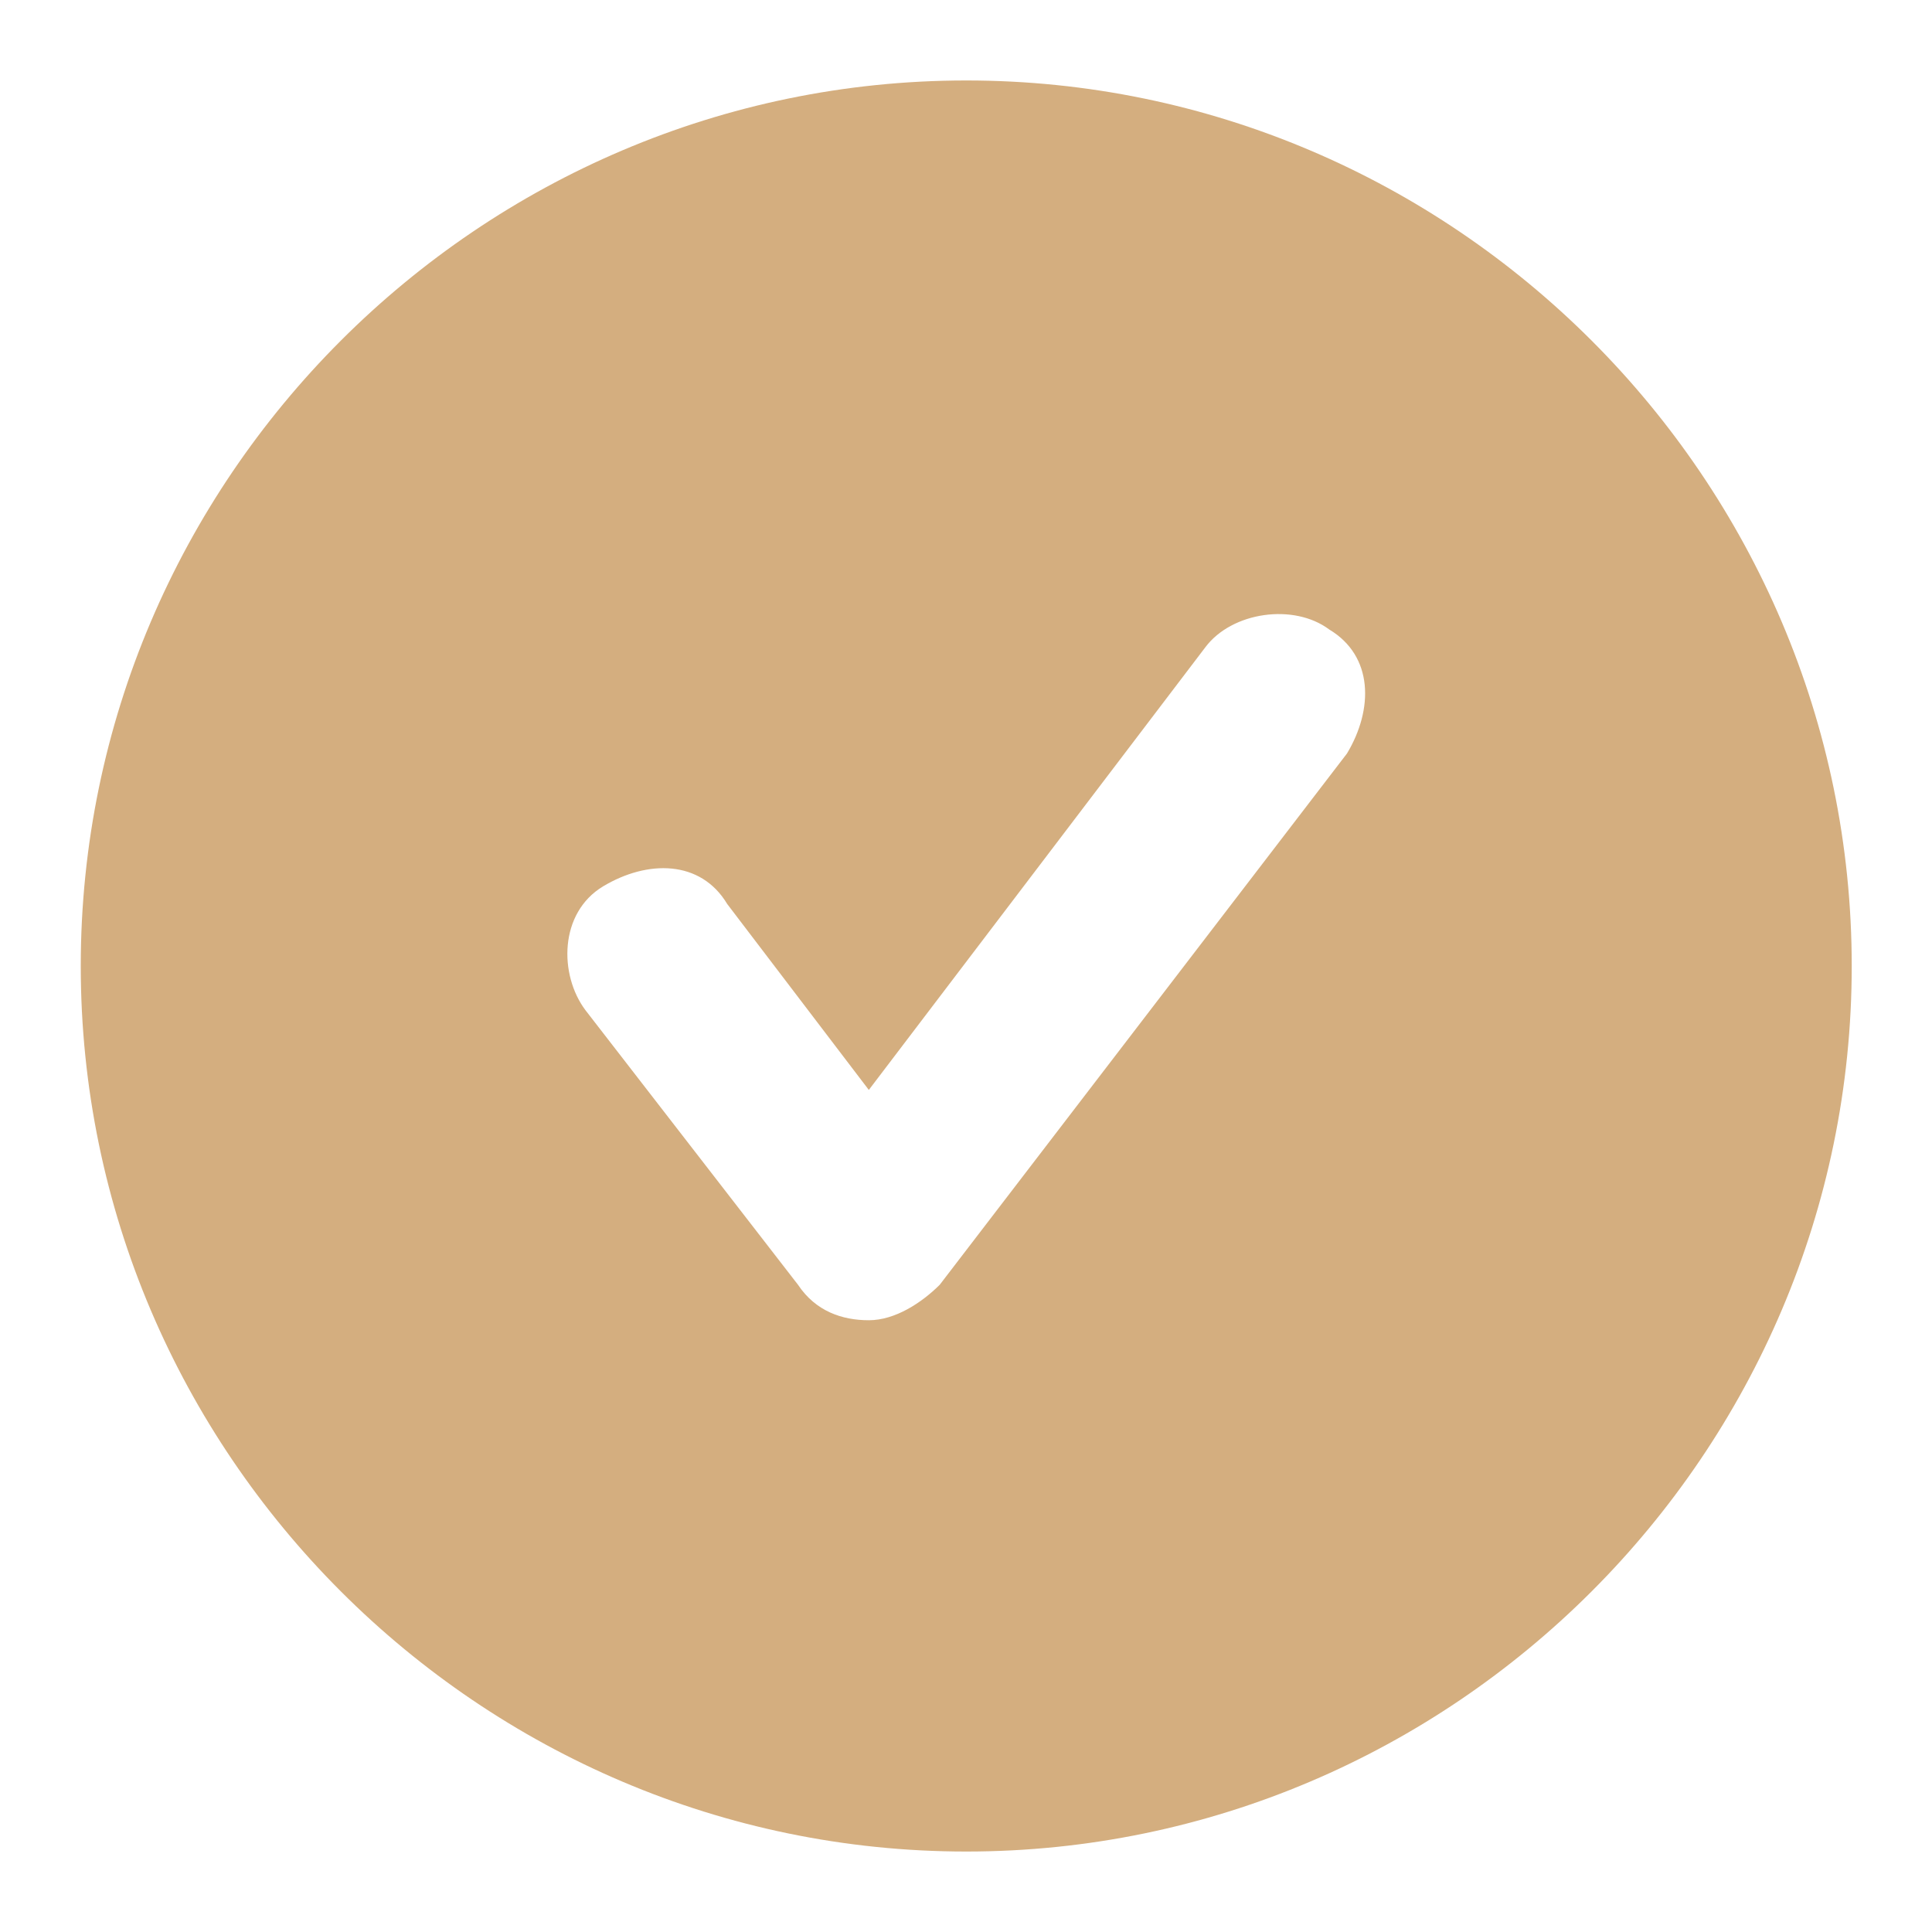 <svg width="20" height="20" viewBox="0 0 20 20" fill="none" xmlns="http://www.w3.org/2000/svg">
<path d="M10.003 0.833C4.961 0.833 0.836 4.958 0.836 10C0.836 15.042 4.961 19.167 10.003 19.167C15.044 19.167 19.169 15.042 19.169 10C19.169 4.958 15.044 0.833 10.003 0.833ZM13.944 7.8L9.728 13.3C9.544 13.483 9.269 13.667 8.994 13.667C8.719 13.667 8.444 13.575 8.261 13.3L6.061 10.458C5.786 10.092 5.786 9.45 6.244 9.175C6.703 8.9 7.253 8.9 7.528 9.358L8.994 11.283L12.478 6.7C12.753 6.333 13.394 6.242 13.761 6.517C14.219 6.792 14.219 7.342 13.944 7.8Z" fill="#D4AE7F"/>
</svg>
